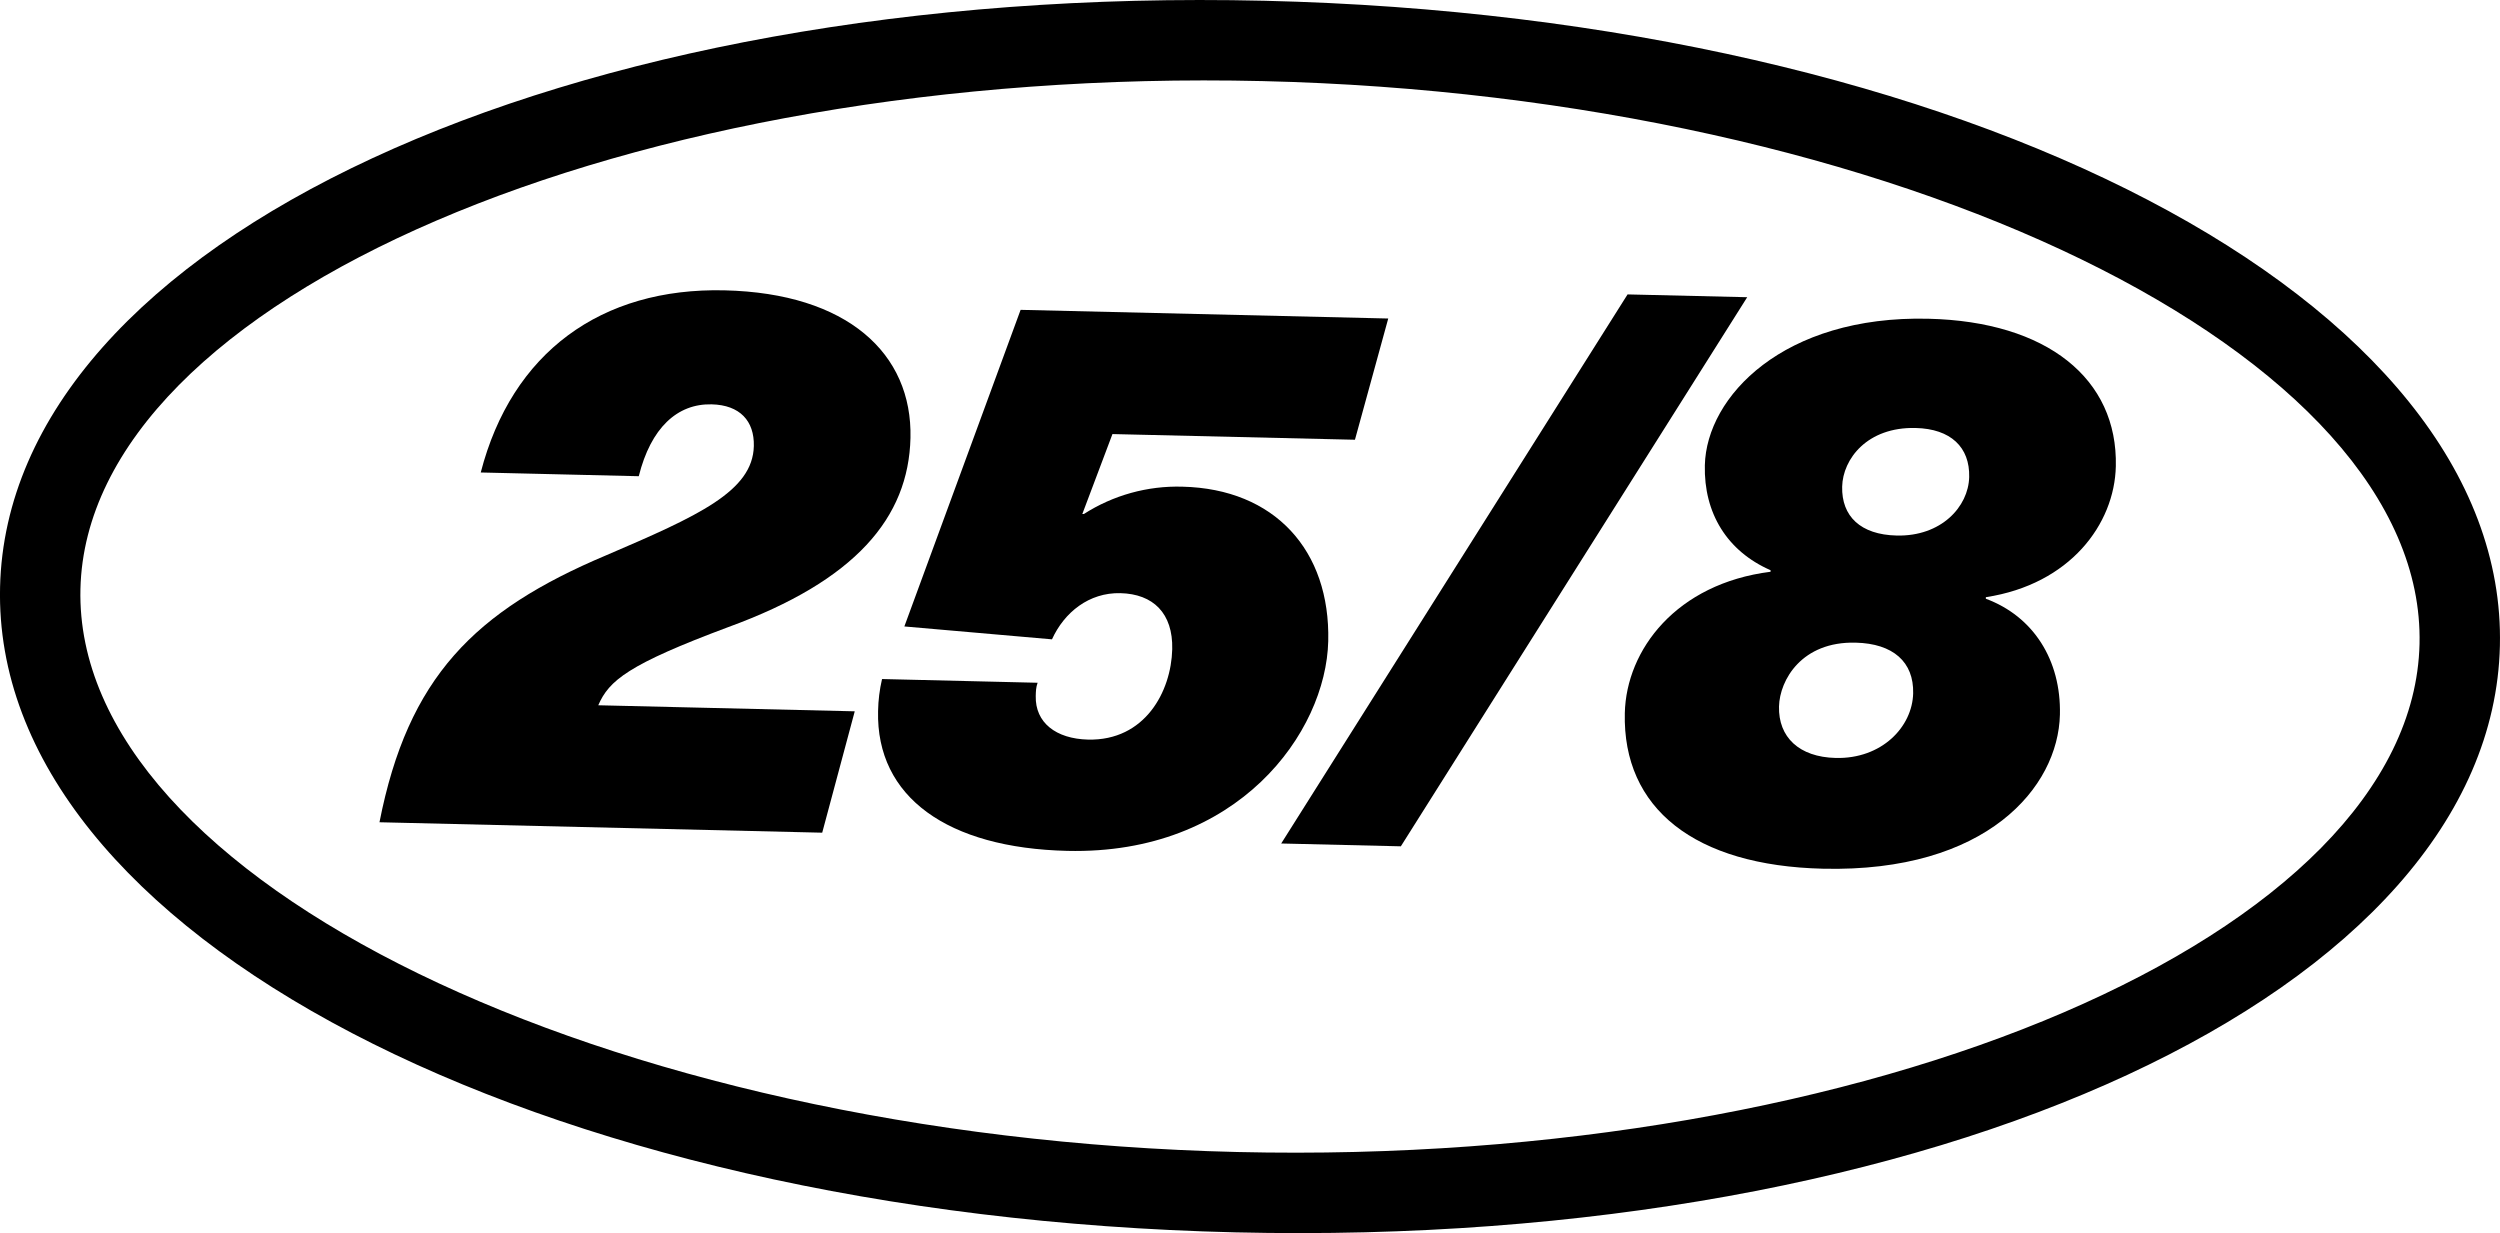 <svg width="148" height="73" viewBox="0 0 148 73" fill="black" xmlns="http://www.w3.org/2000/svg">
<path d="M73.14 72.956C31.648 71.978 -0.477 55.203 0.004 34.753C0.485 14.303 33.365 -0.933 74.858 0.045C116.351 1.022 148.475 17.797 147.994 38.239C147.513 58.682 114.632 73.933 73.14 72.956ZM74.746 4.801C37.221 3.917 5.167 17.687 4.762 34.867C4.358 52.048 35.731 67.315 73.253 68.199C110.774 69.083 142.832 55.308 143.236 38.127C143.641 20.947 112.271 5.685 74.746 4.801Z" fill="black"/>
<path d="M53.9 25.925C53.788 30.652 50.644 34.379 43.122 37.121C37.186 39.338 36.053 40.284 35.417 41.752L50.601 42.11L48.675 49.295L22.465 48.678C24.149 40.103 28.088 36.159 35.898 32.868C41.328 30.54 44.567 29.088 44.627 26.406C44.662 24.922 43.802 23.976 42.128 23.937C40.091 23.889 38.529 25.334 37.815 28.192L28.46 27.971C30.295 20.875 35.579 17.016 42.898 17.188C50.163 17.359 54.017 20.925 53.9 25.925Z" fill="black"/>
<path d="M65.857 25.697L64.073 30.43H64.164C65.901 29.316 67.934 28.752 69.996 28.811C75.463 28.939 78.758 32.583 78.632 37.955C78.504 43.373 73.284 50.61 63.185 50.372C56.103 50.205 51.86 47.193 51.982 42.094C51.993 41.456 52.072 40.82 52.217 40.199L61.426 40.419C61.328 40.697 61.323 40.925 61.316 41.207C61.279 42.779 62.511 43.736 64.411 43.784C67.785 43.862 69.336 40.934 69.396 38.434C69.446 36.306 68.271 35.161 66.326 35.115C64.472 35.072 63.007 36.246 62.277 37.849L53.538 37.086L60.42 18.343L82.184 18.856L80.213 26.033L65.857 25.697Z" fill="black"/>
<path d="M75.847 49.935L96.352 17.429L103.435 17.595L82.93 50.102L75.847 49.935Z" fill="black"/>
<path d="M125.257 27.606C125.179 31.033 122.545 34.59 117.562 35.354V35.446C120.367 36.485 122.024 39.071 121.947 42.308C121.846 46.617 117.599 51.656 107.925 51.428C100.325 51.249 96.054 47.864 96.189 42.213C96.277 38.465 99.235 34.552 104.818 33.848V33.757C102.241 32.631 100.861 30.371 100.927 27.544C101.023 23.472 105.584 18.667 114.156 18.869C121.193 19.033 125.379 22.424 125.257 27.606ZM105.317 41.825C105.274 43.634 106.501 44.819 108.675 44.871C111.403 44.936 113.212 43.032 113.259 41.044C113.303 39.19 112.074 38.097 109.854 38.045C106.666 37.964 105.357 40.252 105.317 41.825ZM109.056 28.808C109.014 30.563 110.144 31.654 112.28 31.704C114.917 31.767 116.533 30.003 116.576 28.24C116.619 26.477 115.487 25.386 113.405 25.337C110.531 25.267 109.094 27.18 109.056 28.808Z" fill="black"/>
</svg>
